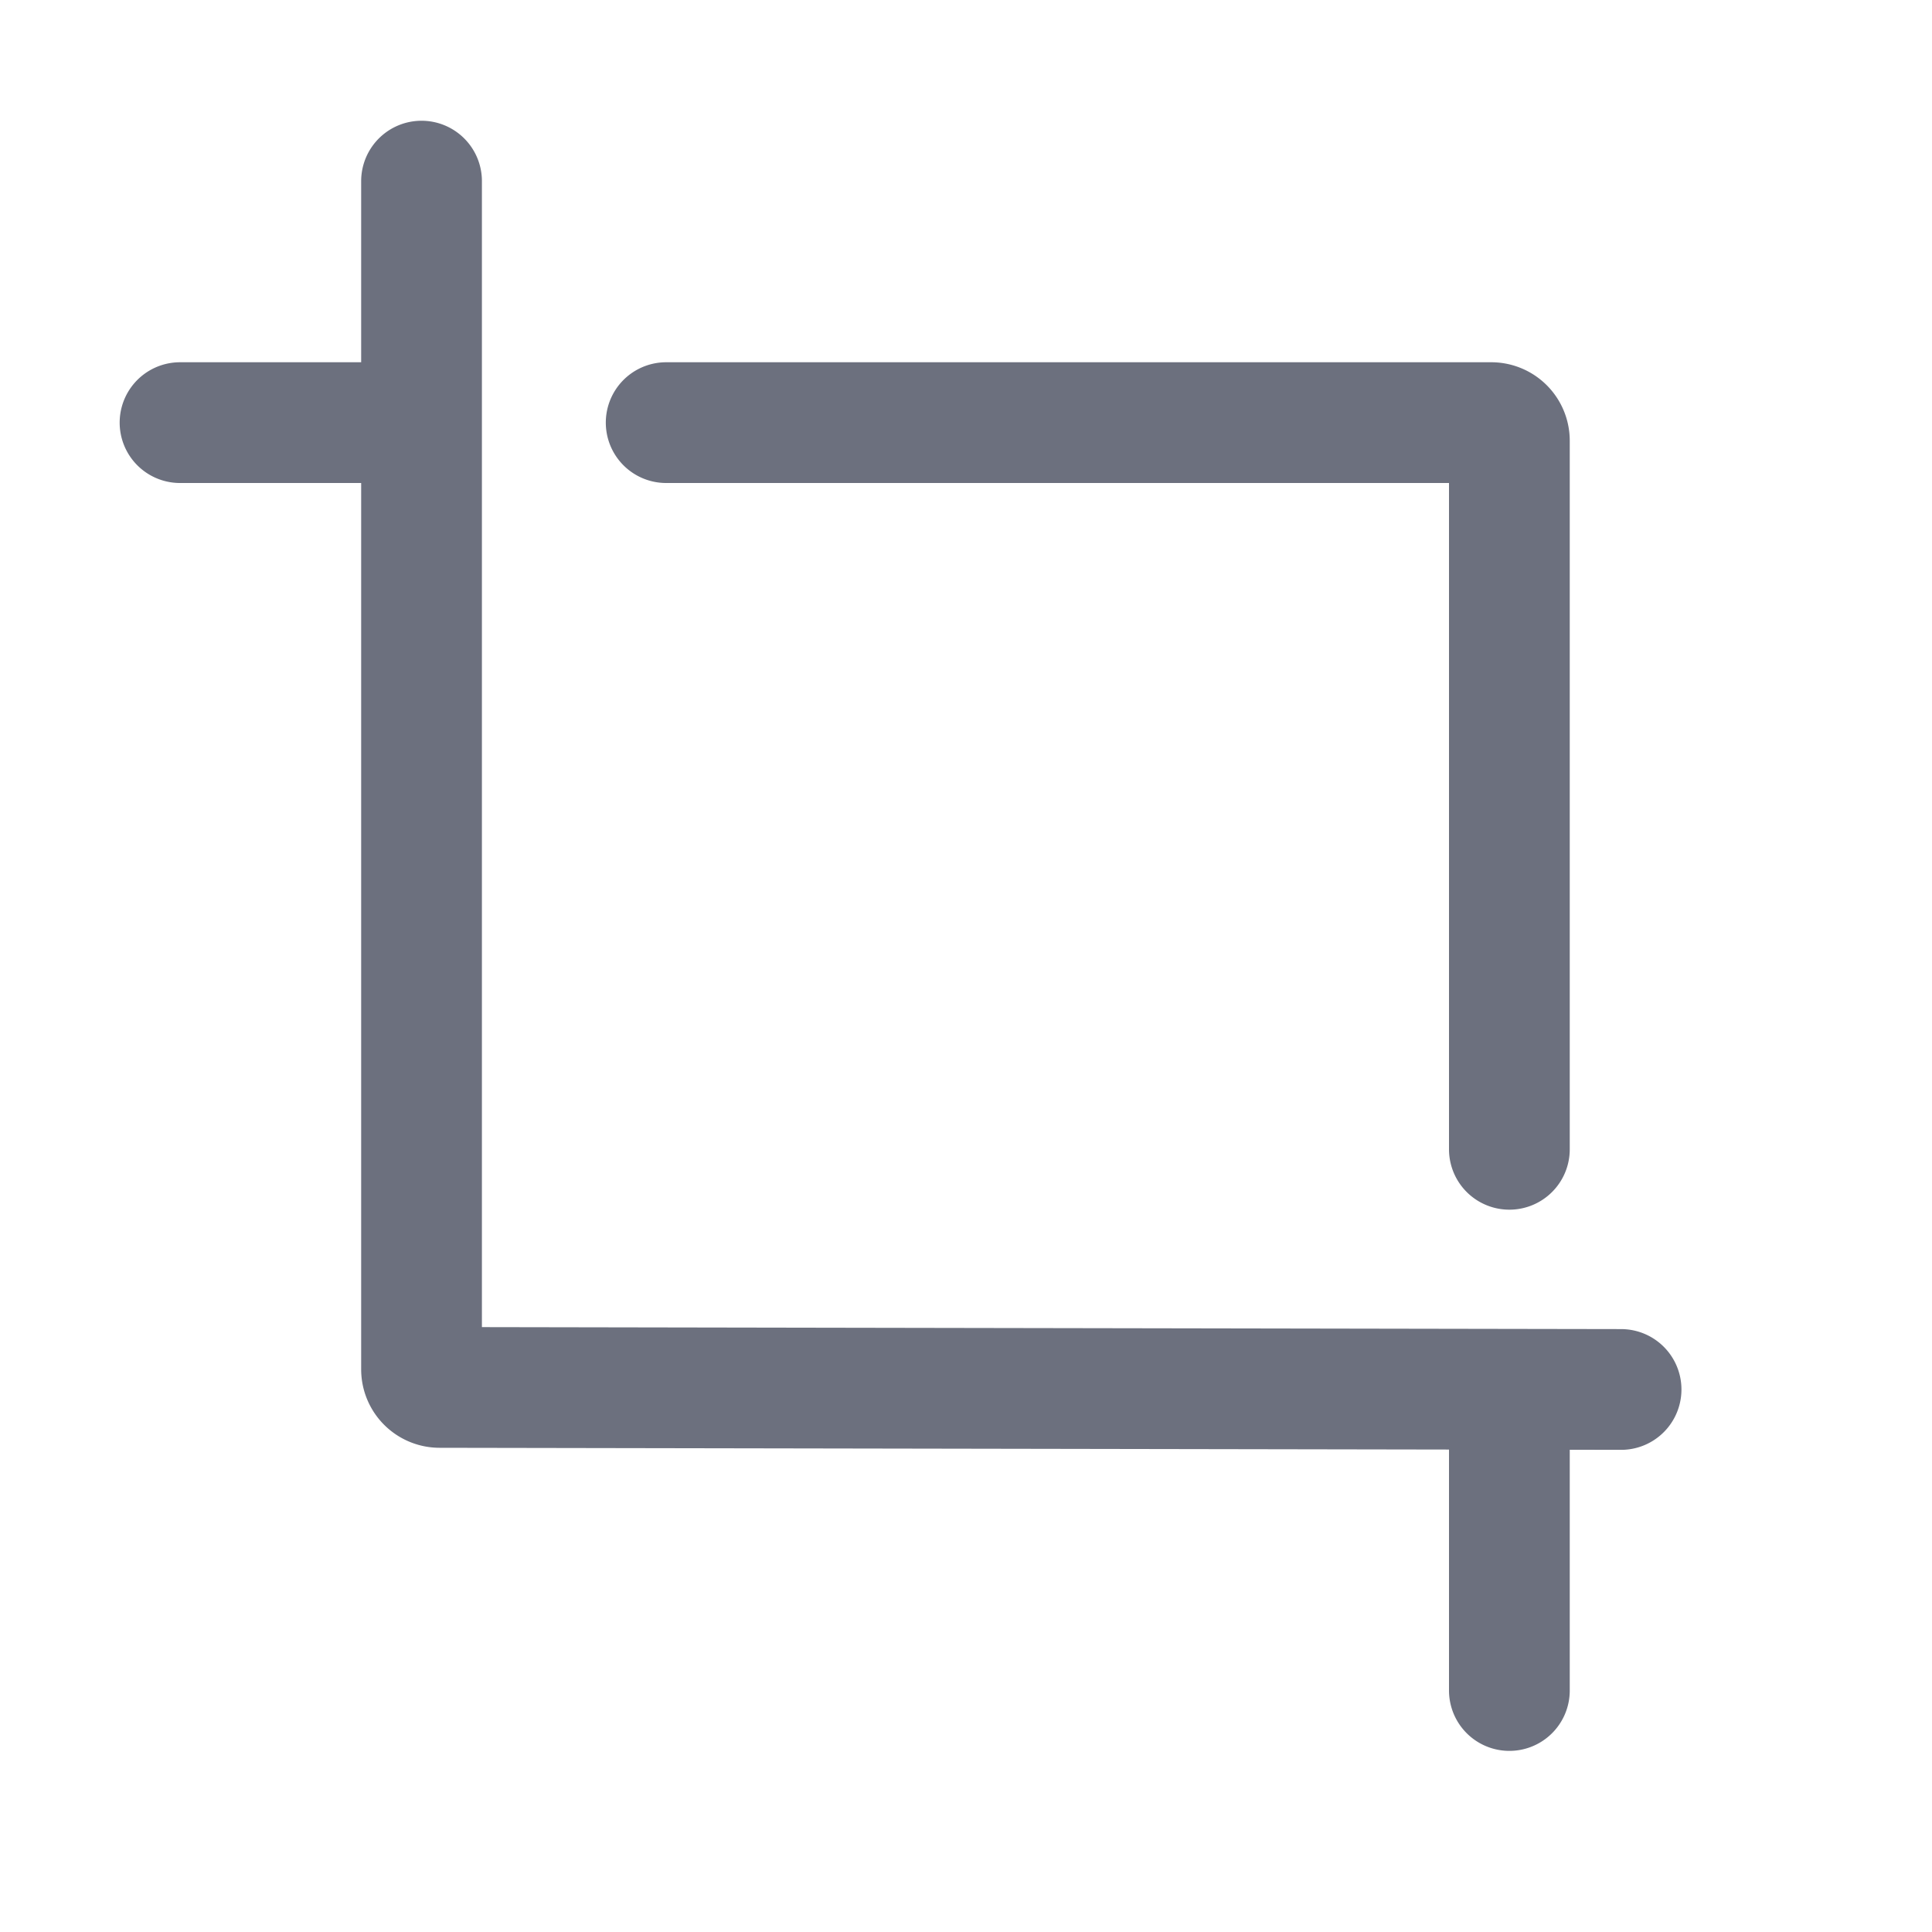 <svg width="16" height="16" viewBox="0 0 16 16" fill="none" xmlns="http://www.w3.org/2000/svg"><path d="M3.491 1.5v9.84c0 .083.067.15.15.15l9.784.017M12.5 9.518V3.65a.15.15 0 00-.15-.15H5.517M12.5 12v2M3.491 3.5h-2" stroke="#6C707E" stroke-linecap="round"/></svg>